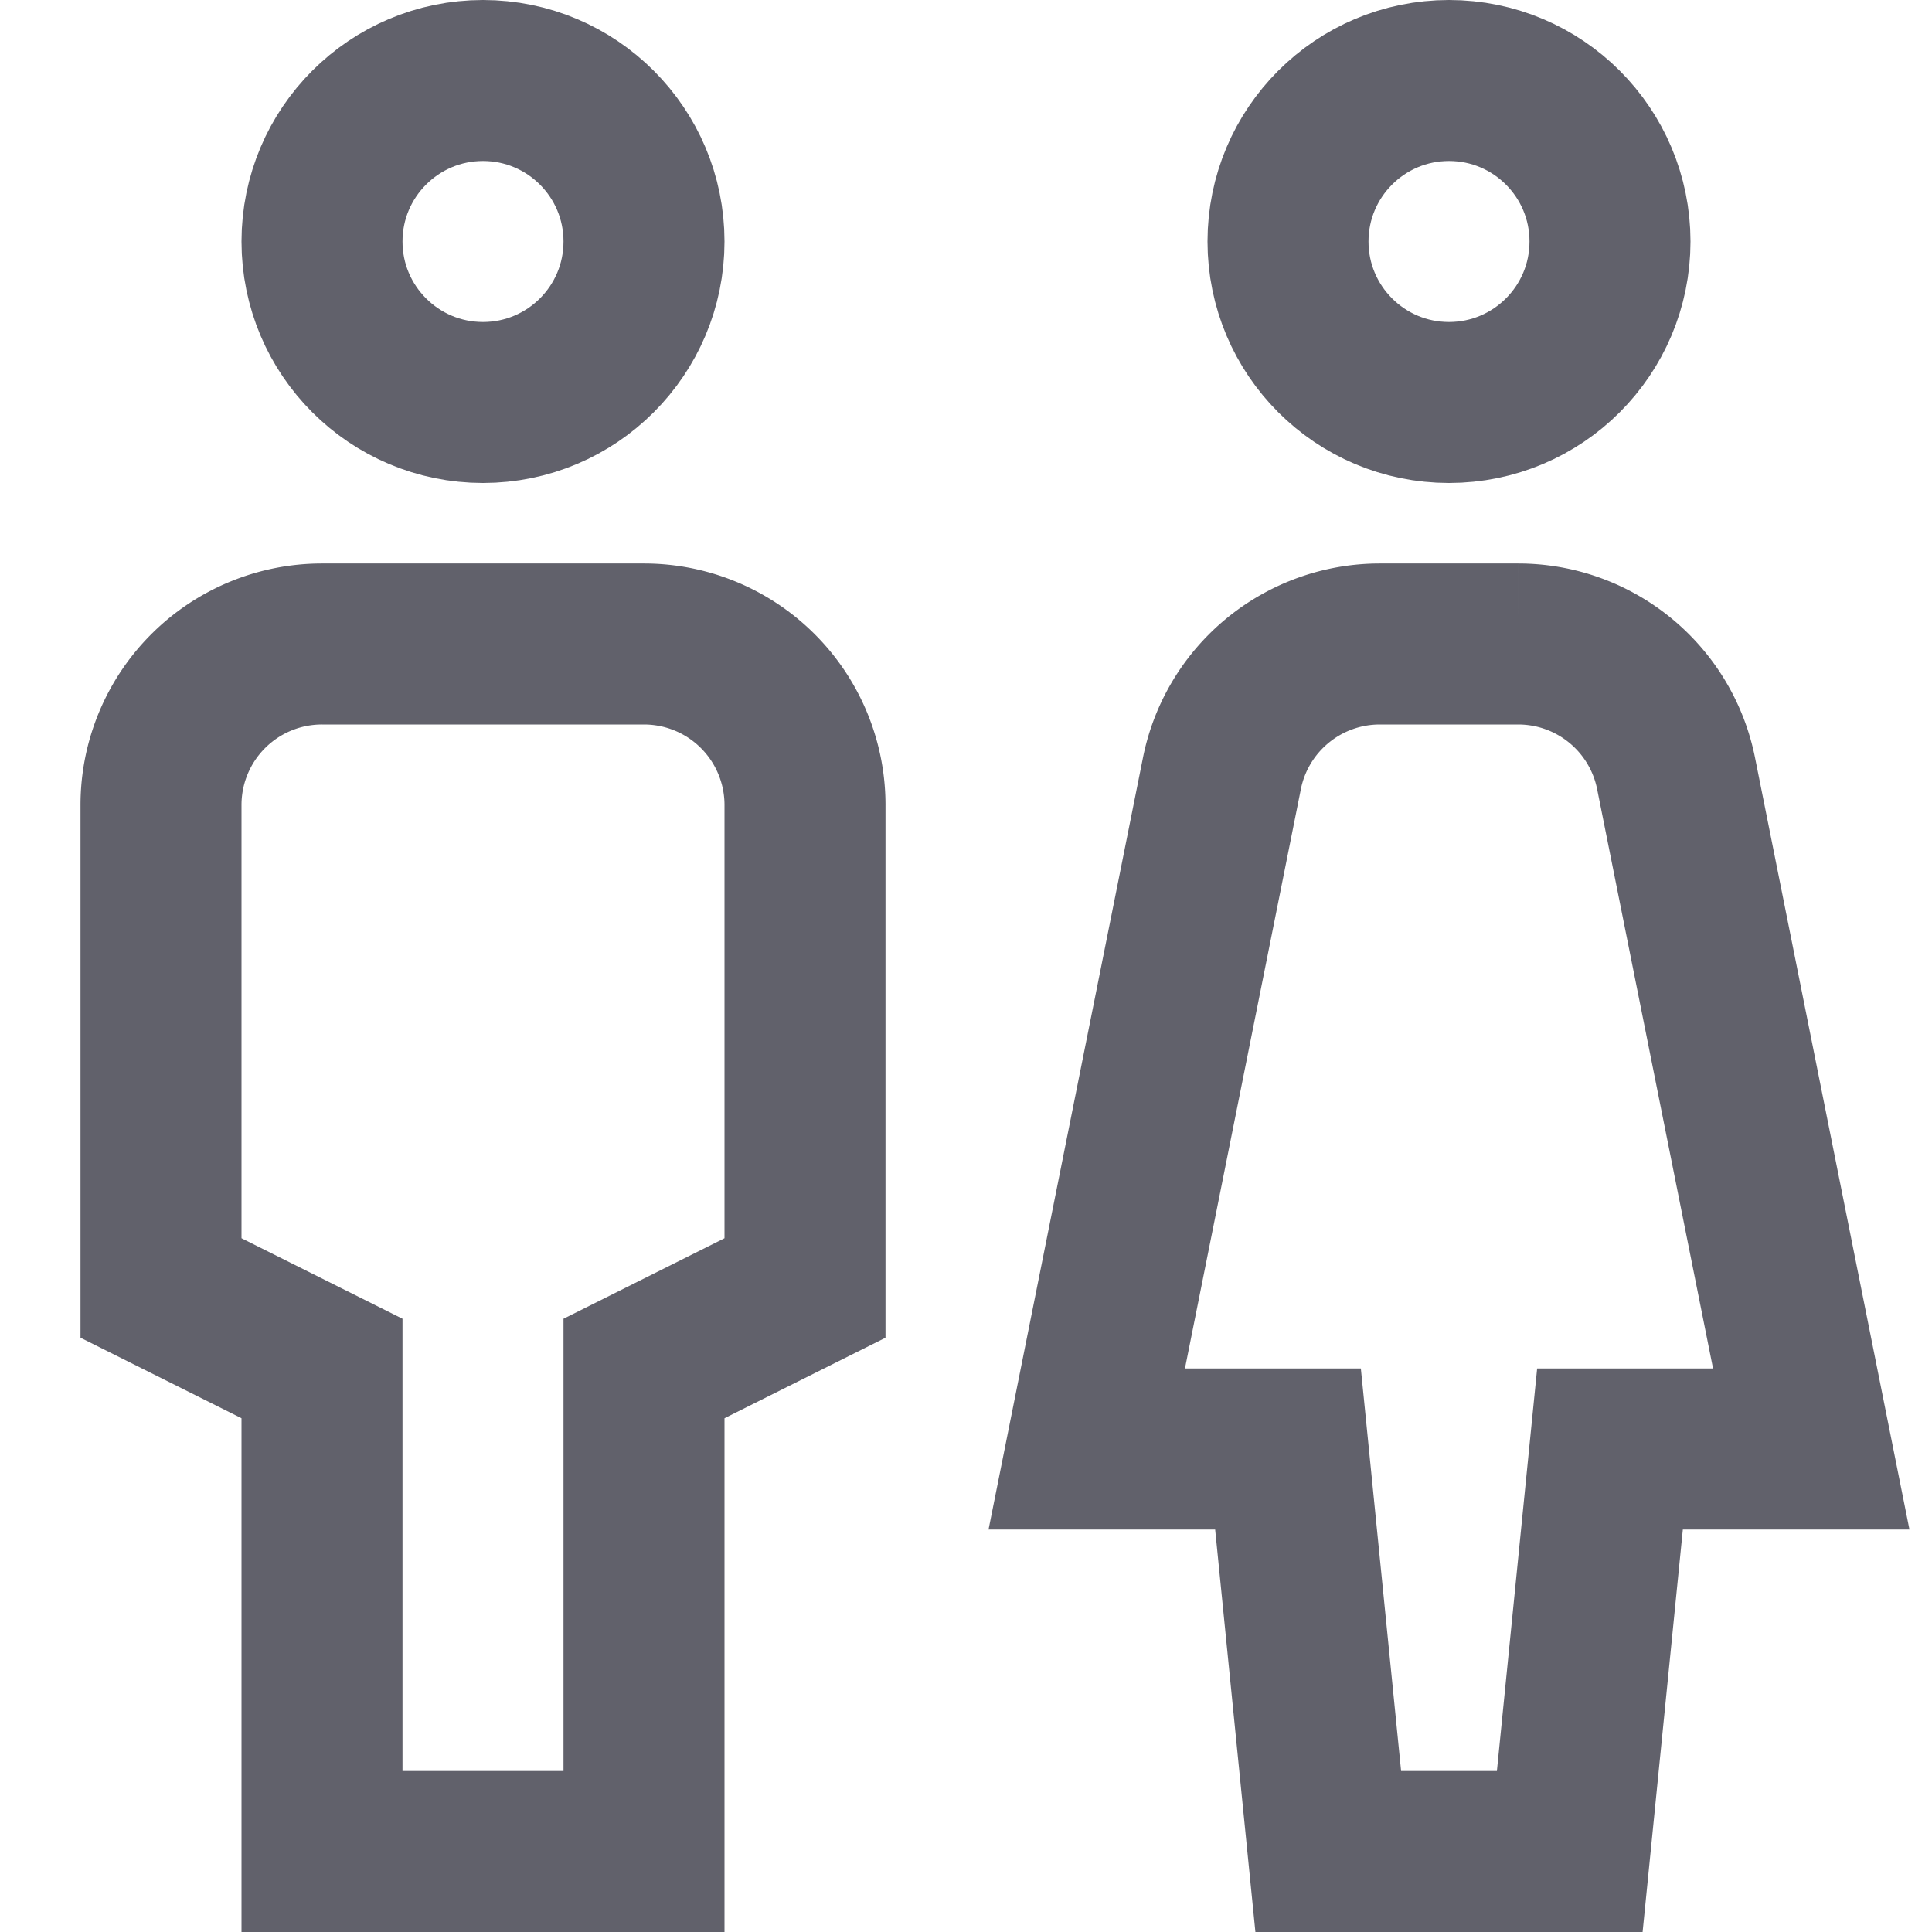<svg xmlns="http://www.w3.org/2000/svg" height="24" width="24" viewBox="0 0 24 24"><circle data-cap="butt" cx="6" cy="3" r="2" fill="none" stroke="#61616b" stroke-width="2"></circle><circle data-cap="butt" data-color="color-2" cx="18" cy="3" r="2" fill="none" stroke="#61616b" stroke-width="2"></circle><path data-cap="butt" data-color="color-2" d="M16,18H13.5l1.679-8.392A2,2,0,0,1,17.14,8h1.72a2,2,0,0,1,1.961,1.608L22.5,18H20l-.5,5h-3Z" fill="none" stroke="#61616b" stroke-width="2"></path><path data-cap="butt" d="M4,8a2,2,0,0,0-2,2v6l2,1v6H8V17l2-1V10A2,2,0,0,0,8,8Z" fill="none" stroke="#61616b" stroke-width="2"></path></svg>